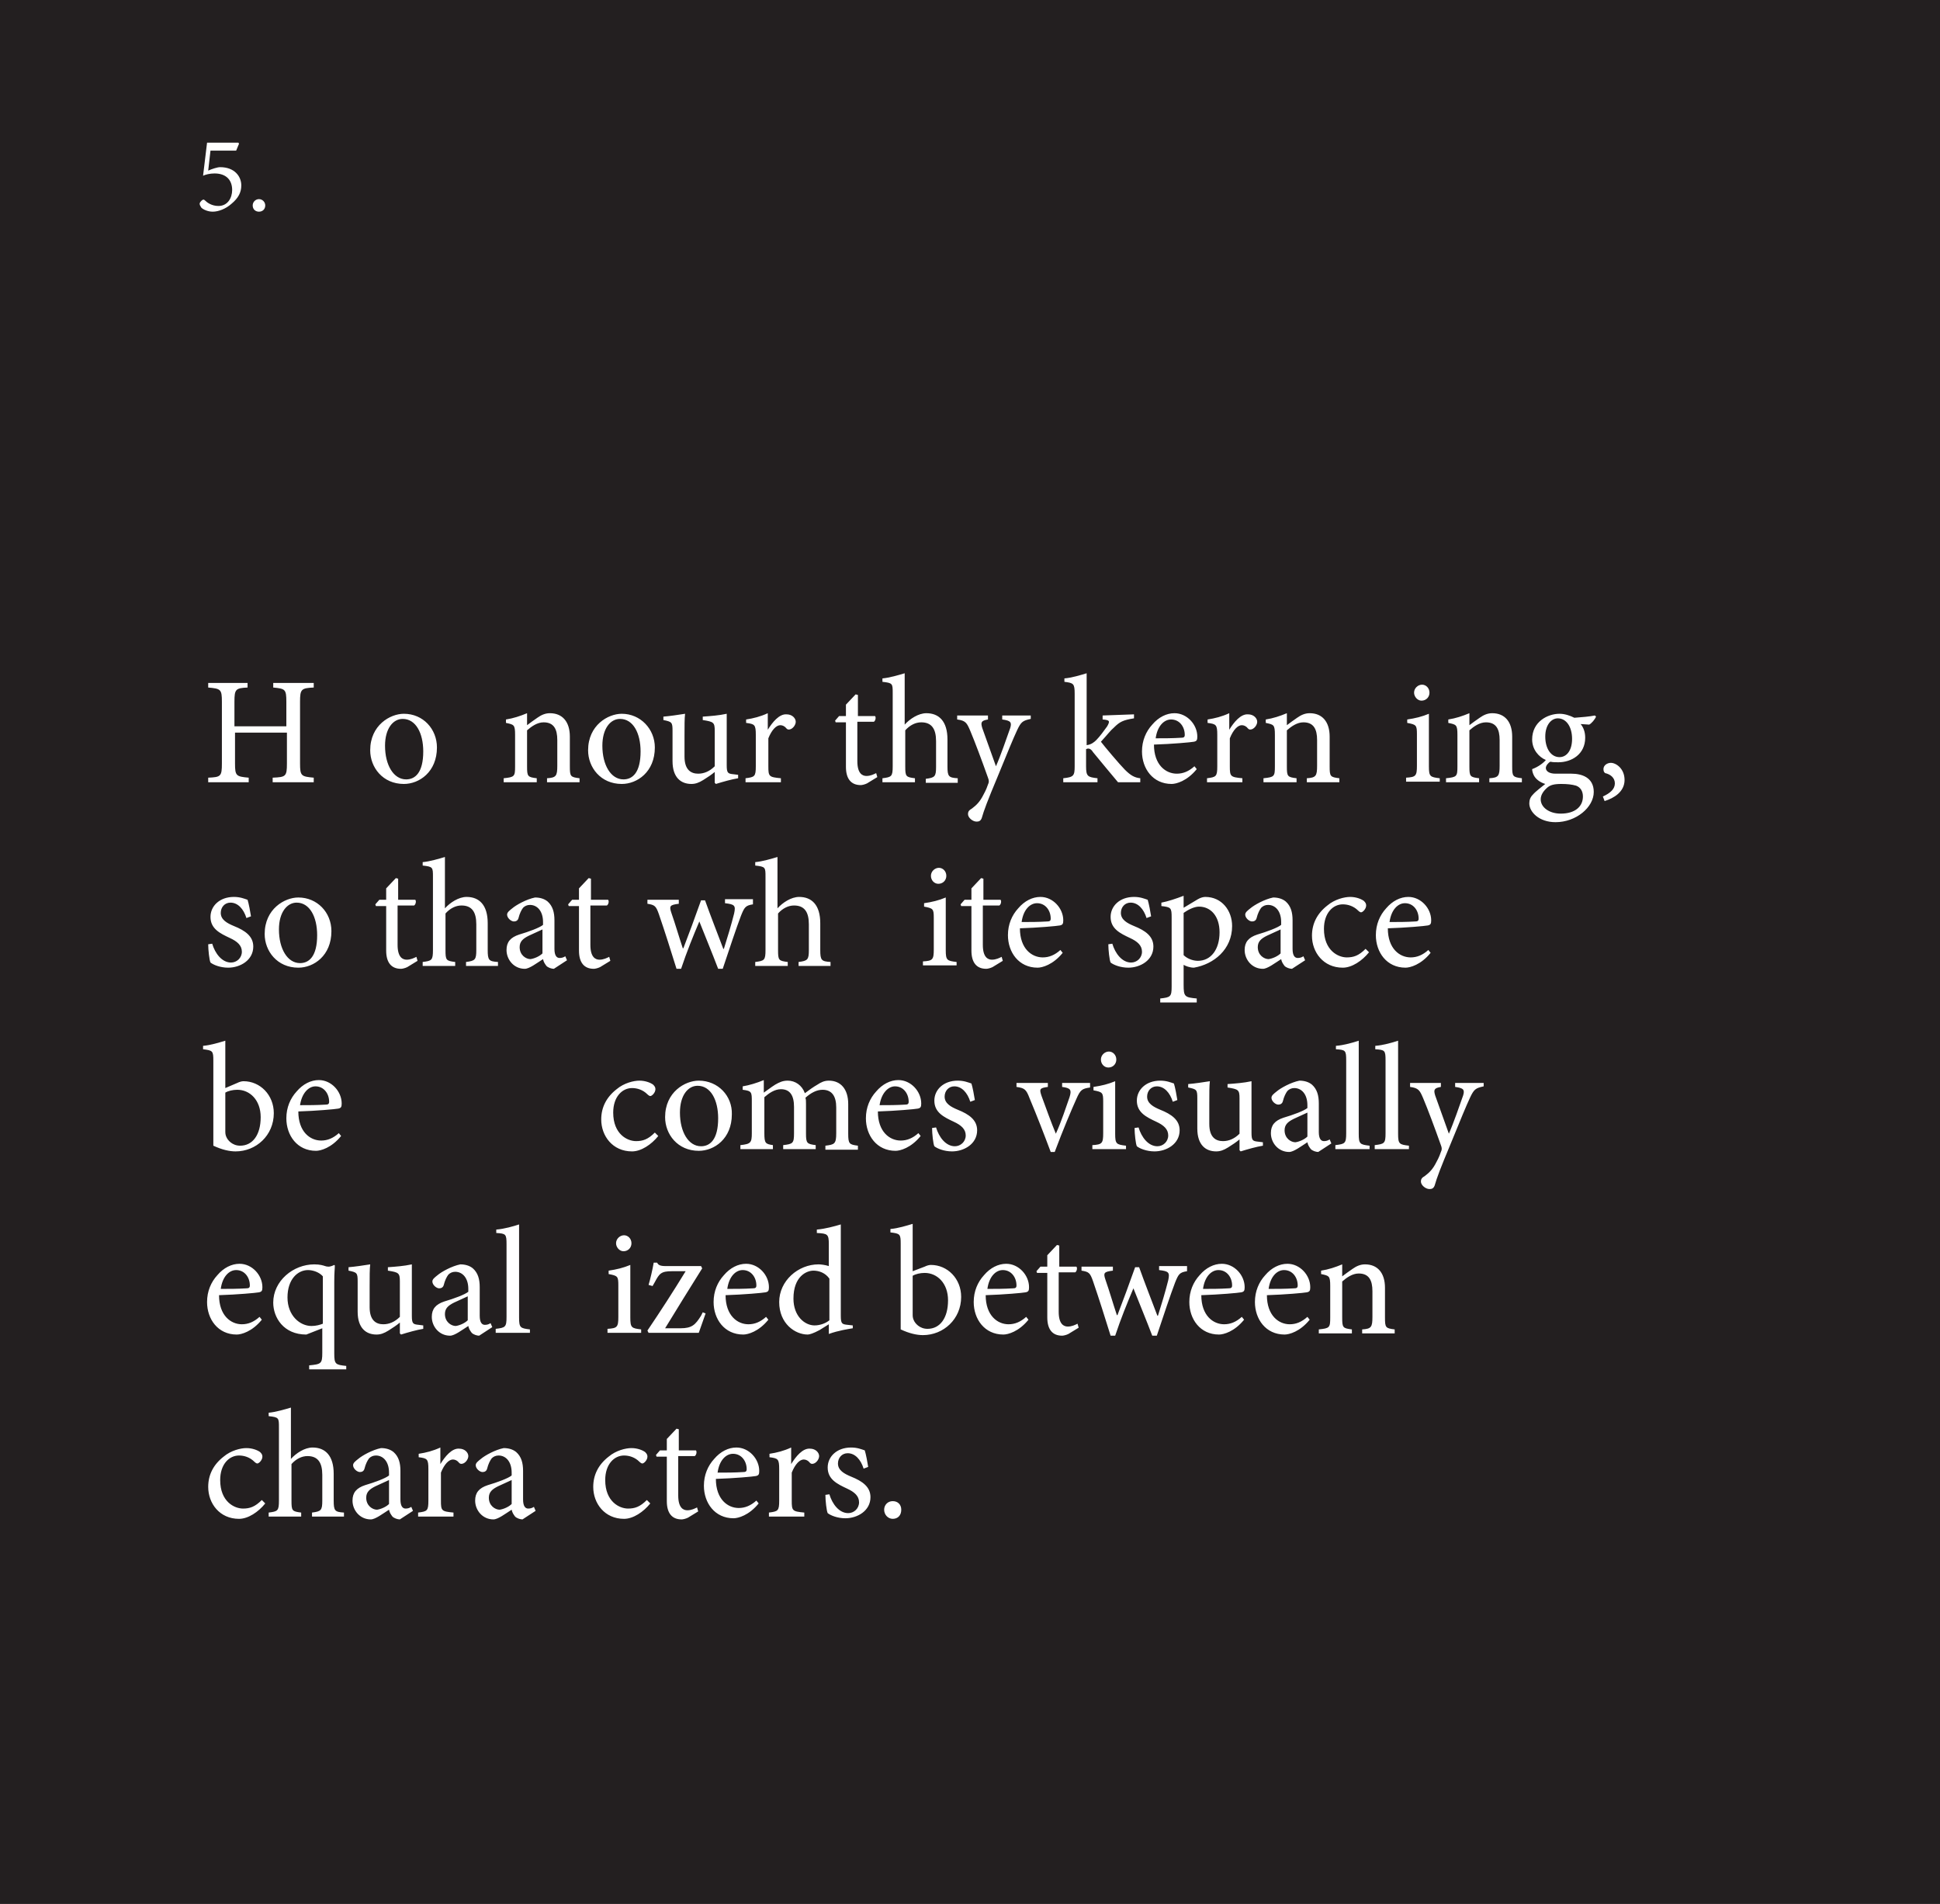 <?xml version="1.0" encoding="utf-8"?>
<!-- Generator: Adobe Illustrator 21.0.2, SVG Export Plug-In . SVG Version: 6.00 Build 0)  -->
<!DOCTYPE svg PUBLIC "-//W3C//DTD SVG 1.1//EN" "http://www.w3.org/Graphics/SVG/1.1/DTD/svg11.dtd">
<svg version="1.1" id="Layer_1" xmlns="http://www.w3.org/2000/svg" xmlns:xlink="http://www.w3.org/1999/xlink" x="0px" y="0px"
	 viewBox="0 0 340.1 333.7" style="enable-background:new 0 0 340.1 333.7;" xml:space="preserve">
<style type="text/css">
	.st0{fill:#231F20;}
	.st1{clip-path:url(#SVGID_2_);fill:#FFFFFF;}
</style>
<rect x="0" y="0" class="st0" width="340.1" height="333.7"/>
<g>
	<defs>
		<rect id="SVGID_1_" x="0" y="0" width="340.1" height="333.7"/>
	</defs>
	<clipPath id="SVGID_2_">
		<use xlink:href="#SVGID_1_"  style="overflow:visible;"/>
	</clipPath>
	<path class="st1" d="M45.4,37.1c0.6,0,1.1-0.4,1.1-1.1c0-0.6-0.5-1.1-1.1-1.1c-0.6,0-1.1,0.5-1.1,1.1
		C44.3,36.7,44.8,37.1,45.4,37.1 M36.9,26.4h4.5l0.5-1.2L41.8,25h-5.5l-0.7,5.8c0.4-0.2,1.2-0.4,2-0.4c2.1,0,3.1,1.2,3.1,2.9
		c0,1.4-0.8,2.8-2.4,2.8c-1.2,0-2-0.6-2.4-1c-0.2-0.2-0.3-0.1-0.5,0c-0.2,0.2-0.4,0.4-0.4,0.6c0,0.2,0.1,0.4,0.3,0.7
		c0.3,0.3,1.1,0.7,2,0.7c1,0,2.3-0.5,3.3-1.4c1.2-1,1.7-2,1.7-3.2c0-1.6-1.2-3.2-3.7-3.2c-0.5,0-1.4,0.3-2.1,0.6L36.9,26.4z"/>
	<path class="st1" d="M156.5,266.2c0.9,0,1.5-0.6,1.5-1.6c0-0.9-0.6-1.5-1.5-1.5c-0.9,0-1.5,0.7-1.5,1.5
		C155,265.5,155.7,266.2,156.5,266.2 M152.2,257.1c-0.1-0.7-0.4-2.3-0.6-2.9c-0.6-0.2-1.3-0.5-2.4-0.5c-2.5,0-4.1,1.6-4.1,3.5
		c0,2.1,1.7,2.9,3.4,3.7c1.3,0.6,2.1,1.3,2.1,2.4c0,1.1-0.9,1.9-1.9,1.9c-1.6,0-2.8-1.6-3.3-3.3l-0.7,0.1c0,1,0.2,2.8,0.4,3.2
		c0.5,0.4,1.7,0.9,3.1,0.9c2.1,0,4.4-1.3,4.4-3.7c0-1.8-1.4-2.8-3.4-3.6c-1.2-0.5-2.3-1.1-2.3-2.3c0-1,0.7-1.8,1.7-1.8
		c1.3,0,2.3,1.1,2.8,2.7L152.2,257.1z M138.7,256.6v-2.9c-1.3,0.6-2.5,0.9-3.8,1.1v0.6c1.5,0.2,1.7,0.3,1.7,2.1v5.5
		c0,1.8-0.2,1.9-1.8,2.1v0.7h6.2v-0.7c-2.1-0.2-2.2-0.3-2.2-2.1v-4.9c0.6-1.5,1.4-2.3,2.1-2.3c0.4,0,0.8,0.2,1.1,0.6
		c0.2,0.2,0.4,0.2,0.7,0.1c0.5-0.2,0.9-0.8,0.9-1.3c0-0.6-0.6-1.3-1.6-1.3C140.7,253.8,139.5,255.3,138.7,256.6L138.7,256.6z
		 M128.5,254.8c1.5,0,2.4,1.3,2.4,2.7c0,0.4-0.2,0.5-0.6,0.5c-1.6,0.1-3,0.1-4.5,0.1C126.1,255.9,127.3,254.8,128.5,254.8
		 M132.6,263c-1,0.9-2,1.3-3.1,1.3c-1.9,0-4-1.5-4-5.1c3.2-0.1,6.5-0.4,7-0.5c0.5-0.1,0.6-0.3,0.6-0.9c0-2.1-1.8-4.1-4-4.1
		c-1.4,0-2.8,0.7-3.9,2c-1.1,1.2-1.8,2.8-1.8,4.7c0,3,1.9,5.7,5.2,5.7c0.8,0,2.7-0.5,4.4-2.6L132.6,263z M122.4,264.9l-0.2-0.7
		c-0.4,0.2-1,0.5-1.7,0.5s-1.6-0.4-1.6-2.6v-6.9h2.9c0.3-0.2,0.4-0.8,0.2-1h-3v-3.7l-0.4-0.1l-1.7,1.8v2h-1.2l-0.7,0.8l0.1,0.3h1.8
		v7.8c0,2.1,0.9,3.2,2.6,3.2c0.2,0,0.7-0.1,1.1-0.3L122.4,264.9z M113.4,262.9c-1.2,1.2-2.1,1.5-3.3,1.5c-1.5,0-4-1.2-4-5
		c0-2.8,1.6-4.3,3.3-4.3c0.9,0,1.9,0.3,2.7,1.1c0.2,0.2,0.4,0.3,0.5,0.3c0.3,0,0.9-0.6,0.9-1.2c0-0.3-0.1-0.5-0.4-0.8
		c-0.4-0.3-1.3-0.7-2.4-0.7c-1,0-2.7,0.4-4,1.5c-1.8,1.4-2.7,3.2-2.7,5.3c0,2.9,2,5.6,5.4,5.6c1.6,0,3.4-1.2,4.6-2.7L113.4,262.9z
		 M89.7,263.6c-0.5,0.5-1.4,0.9-2.1,1c-0.8,0-1.9-0.7-1.9-2.1c0-1,0.6-1.5,1.6-2c0.6-0.3,1.8-0.8,2.4-1.1V263.6z M93.9,264.8
		l-0.3-0.7c-0.3,0.2-0.6,0.3-1,0.3c-0.5,0-0.9-0.4-0.9-1.6v-5c0-1.4-0.3-2.5-1.2-3.3c-0.6-0.5-1.4-0.7-2.2-0.7
		c-1.5,0.3-3.3,1.3-4,1.9c-0.5,0.4-0.9,0.7-0.9,1.1c0,0.6,0.7,1.2,1.2,1.2c0.4,0,0.7-0.2,0.8-0.6c0.2-0.8,0.5-1.4,0.8-1.8
		c0.3-0.3,0.7-0.5,1.2-0.5c1.3,0,2.3,1.1,2.3,3v0.5c-0.6,0.5-2.5,1.2-4.2,1.7c-1.5,0.5-2.2,1.3-2.2,2.7c0,1.7,1.3,3.3,3.2,3.3
		c0.8,0,2.1-1,3.2-1.7c0.1,0.5,0.3,0.8,0.6,1.2c0.3,0.3,0.9,0.5,1.3,0.5L93.9,264.8z M77.2,256.6v-2.9c-1.3,0.6-2.5,0.9-3.8,1.1v0.6
		c1.5,0.2,1.7,0.3,1.7,2.1v5.5c0,1.8-0.2,1.9-1.8,2.1v0.7h6.2v-0.7c-2.1-0.2-2.2-0.3-2.2-2.1v-4.9c0.6-1.5,1.4-2.3,2.1-2.3
		c0.4,0,0.8,0.2,1.1,0.6c0.2,0.2,0.4,0.2,0.7,0.1c0.5-0.2,0.9-0.8,0.9-1.3c0-0.6-0.6-1.3-1.6-1.3C79.2,253.8,78,255.3,77.2,256.6
		L77.2,256.6z M68.2,263.6c-0.5,0.5-1.4,0.9-2.1,1c-0.8,0-1.9-0.7-1.9-2.1c0-1,0.6-1.5,1.6-2c0.6-0.3,1.8-0.8,2.4-1.1V263.6z
		 M72.4,264.8l-0.3-0.7c-0.3,0.2-0.6,0.3-1,0.3c-0.5,0-0.9-0.4-0.9-1.6v-5c0-1.4-0.3-2.5-1.2-3.3c-0.6-0.5-1.4-0.7-2.2-0.7
		c-1.5,0.3-3.3,1.3-4,1.9c-0.5,0.4-0.9,0.7-0.9,1.1c0,0.6,0.7,1.2,1.2,1.2c0.4,0,0.7-0.2,0.8-0.6c0.2-0.8,0.5-1.4,0.8-1.8
		c0.3-0.3,0.7-0.5,1.2-0.5c1.3,0,2.3,1.1,2.3,3v0.5c-0.6,0.5-2.5,1.2-4.2,1.7c-1.5,0.5-2.2,1.3-2.2,2.7c0,1.7,1.3,3.3,3.2,3.3
		c0.8,0,2.1-1,3.2-1.7c0.1,0.5,0.3,0.8,0.6,1.2c0.3,0.3,0.9,0.5,1.3,0.5L72.4,264.8z M60.3,265.8v-0.7c-1.6-0.1-1.8-0.3-1.8-2.1
		v-4.7c0-3.2-1.5-4.6-3.7-4.6c-1.4,0-2.9,1-3.8,2v-9c-1,0.3-2.7,0.8-3.9,0.9v0.6c1.8,0.2,1.8,0.3,1.8,2v12.8c0,1.8-0.2,1.9-1.8,2.1
		v0.7h5.7v-0.7c-1.6-0.2-1.7-0.3-1.7-2.1v-6.4c0.8-0.9,1.8-1.4,2.8-1.4c1.8,0,2.6,1.1,2.6,3.3v4.5c0,1.7-0.2,1.9-1.8,2.1v0.7H60.3z
		 M45.9,262.9c-1.2,1.2-2.1,1.5-3.3,1.5c-1.5,0-4-1.2-4-5c0-2.8,1.6-4.3,3.3-4.3c0.9,0,1.9,0.3,2.7,1.1c0.2,0.2,0.4,0.3,0.5,0.3
		c0.3,0,0.9-0.6,0.9-1.2c0-0.3-0.1-0.5-0.4-0.8c-0.4-0.3-1.3-0.7-2.4-0.7c-1,0-2.7,0.4-4,1.5c-1.8,1.4-2.7,3.2-2.7,5.3
		c0,2.9,2,5.6,5.4,5.6c1.6,0,3.4-1.2,4.6-2.7L45.9,262.9z"/>
	<path class="st1" d="M244.5,233.7V233c-1.6-0.2-1.7-0.3-1.7-2.1v-5.2c0-2.6-1.3-4.1-3.5-4.1c-0.8,0-1.5,0.3-2.2,0.8
		c-0.7,0.5-1.3,0.9-1.8,1.3v-2.1c-1.2,0.5-2.4,0.9-3.7,1.1v0.6c1.4,0.3,1.6,0.3,1.6,2.1v5.5c0,1.8-0.1,1.9-2,2.1v0.7h5.8V233
		c-1.6-0.2-1.7-0.3-1.7-2.1v-6.3c0.8-0.7,1.8-1.4,2.9-1.4c1.8,0,2.4,1.2,2.4,3.1v4.5c0,1.8-0.2,2.1-1.8,2.2v0.7H244.5z M225.1,222.6
		c1.5,0,2.4,1.3,2.4,2.7c0,0.4-0.2,0.5-0.6,0.5c-1.6,0.1-3,0.1-4.5,0.1C222.7,223.7,223.9,222.6,225.1,222.6 M229.2,230.8
		c-1,0.9-2,1.3-3.1,1.3c-1.9,0-4-1.5-4-5.1c3.2-0.1,6.5-0.4,7-0.5c0.5-0.1,0.6-0.3,0.6-0.9c0-2.1-1.8-4.1-4-4.1
		c-1.4,0-2.8,0.7-3.9,2c-1.1,1.2-1.8,2.8-1.8,4.7c0,3,1.9,5.7,5.2,5.7c0.8,0,2.7-0.5,4.4-2.6L229.2,230.8z M213.6,222.6
		c1.5,0,2.4,1.3,2.4,2.7c0,0.4-0.2,0.5-0.6,0.5c-1.6,0.1-3,0.1-4.5,0.1C211.2,223.7,212.4,222.6,213.6,222.6 M217.7,230.8
		c-1,0.9-2,1.3-3.1,1.3c-1.9,0-4-1.5-4-5.1c3.2-0.1,6.5-0.4,7-0.5c0.5-0.1,0.6-0.3,0.6-0.9c0-2.1-1.8-4.1-4-4.1
		c-1.4,0-2.8,0.7-3.9,2c-1.1,1.2-1.8,2.8-1.8,4.7c0,3,1.9,5.7,5.2,5.7c0.8,0,2.7-0.5,4.4-2.6L217.7,230.8z M208.1,221.9h-4.9v0.7
		c1.7,0.2,1.9,0.4,1.6,1.8c-0.5,2-1.2,4.3-1.8,6.2h-0.1c-1.1-2.9-2.2-5.7-3.2-8.5H199c-1.1,3.1-2.1,5.8-3.1,8.4h-0.1
		c-0.7-2.1-1.3-4.2-2-6.2c-0.4-1.2-0.3-1.4,1.3-1.6v-0.7h-5.5v0.7c1.3,0.2,1.5,0.4,2,1.8c1.1,3.2,2.1,6.4,3.1,9.6h0.8
		c1-3,2.1-5.7,3.2-8.3c1.1,2.8,2.2,5.4,3.3,8.3h0.8c1.2-3.6,2.4-7.2,3.2-9.3c0.6-1.5,0.8-1.8,2.1-2V221.9z M189.1,232.7l-0.2-0.7
		c-0.4,0.2-1,0.5-1.7,0.5s-1.6-0.4-1.6-2.6V223h2.9c0.3-0.2,0.4-0.8,0.2-1h-3v-3.7l-0.4-0.1l-1.7,1.8v2h-1.2l-0.7,0.8l0.1,0.3h1.8
		v7.8c0,2.1,0.9,3.2,2.6,3.2c0.2,0,0.7-0.1,1.1-0.3L189.1,232.7z M175.8,222.6c1.5,0,2.4,1.3,2.4,2.7c0,0.4-0.2,0.5-0.6,0.5
		c-1.6,0.1-3,0.1-4.5,0.1C173.4,223.7,174.6,222.6,175.8,222.6 M179.9,230.8c-1,0.9-2,1.3-3.1,1.3c-1.9,0-4-1.5-4-5.1
		c3.2-0.1,6.5-0.4,7-0.5c0.5-0.1,0.6-0.3,0.6-0.9c0-2.1-1.8-4.1-4-4.1c-1.4,0-2.8,0.7-3.9,2c-1.1,1.2-1.8,2.8-1.8,4.7
		c0,3,1.9,5.7,5.2,5.7c0.8,0,2.7-0.5,4.4-2.6L179.9,230.8z M160,223.6c0.5-0.3,1.3-0.5,2.1-0.5c2.2,0,4.1,1.8,4.1,4.8
		c0,3.1-1.4,5-3.6,5c-1.4,0-2.2-1-2.4-1.5c-0.1-0.2-0.2-0.5-0.2-0.9V223.6z M160,222.8v-8.3c-1,0.3-2.6,0.8-3.9,0.9v0.6
		c1.7,0.2,1.8,0.3,1.8,2V233c1.5,0.7,2.8,1,3.9,1c3.6,0,6.7-2.8,6.7-6.7c0-3.2-2.4-5.6-5.3-5.6c-0.3,0-0.7,0.1-1.1,0.3L160,222.8z
		 M145.4,231.4c-0.6,0.5-1.6,0.9-2.6,0.9c-1.7,0-3.7-1.6-3.7-4.7c0-3.9,2.3-4.9,3.5-4.9c1,0,2.1,0.4,2.8,1.4V231.4z M149.5,232.3
		l-0.9-0.1c-1-0.1-1.2-0.2-1.2-1.6v-16c-1,0.3-2.8,0.8-4.2,0.9v0.6c1.9,0.1,2.1,0.2,2.1,2v3.8c-0.6-0.2-1.4-0.3-1.8-0.3
		c-3.6,0-6.9,2.9-6.9,6.6c0,3.8,2.8,5.7,5,5.7c0.3,0,1-0.2,2.1-0.8l1.6-1v1.7c1.6-0.6,3.6-0.9,4.2-1V232.3z M130.2,222.6
		c1.5,0,2.4,1.3,2.4,2.7c0,0.4-0.2,0.5-0.6,0.5c-1.6,0.1-3,0.1-4.5,0.1C127.8,223.7,129,222.6,130.2,222.6 M134.3,230.8
		c-1,0.9-2,1.3-3.1,1.3c-1.9,0-4-1.5-4-5.1c3.2-0.1,6.5-0.4,7-0.5c0.5-0.1,0.6-0.3,0.6-0.9c0-2.1-1.8-4.1-4-4.1
		c-1.4,0-2.8,0.7-3.9,2c-1.1,1.2-1.8,2.8-1.8,4.7c0,3,1.9,5.7,5.2,5.7c0.8,0,2.7-0.5,4.4-2.6L134.3,230.8z M123.2,230l-0.3,0.6
		c-1,1.6-1.6,2.2-3.6,2.2h-2.7c2.2-3.6,4.3-7,6.5-10.5l-0.2-0.4h-6.2c-1,0-1.3-0.2-1.5-0.6h-0.6c-0.2,1.2-0.6,2.9-0.9,3.9l0.7,0.2
		l0.4-0.7c0.8-1.5,1.1-1.9,3-1.9h2.4c-2.2,3.6-4.4,7-6.7,10.4l0.2,0.4h8.8c0.4-1.1,0.8-2.3,1.2-3.4L123.2,230z M112.4,233.7V233
		c-1.7-0.2-1.9-0.3-1.9-2.1v-9.2c-1.2,0.5-2.4,0.8-3.8,1v0.6c1.6,0.3,1.7,0.4,1.7,2v5.5c0,1.8-0.2,2-1.9,2.1v0.7H112.4z
		 M109.3,219.3c0.8,0,1.4-0.6,1.4-1.4c0-0.8-0.6-1.4-1.3-1.4c-0.7,0-1.4,0.6-1.4,1.4C108,218.6,108.6,219.3,109.3,219.3 M92.9,233.7
		V233c-1.7-0.2-1.9-0.3-1.9-2.1v-16.3c-0.9,0.3-2.6,0.8-4,0.9v0.6c1.7,0.1,1.8,0.2,1.8,2v12.7c0,1.8-0.2,1.9-1.9,2.1v0.7H92.9z
		 M82,231.4c-0.5,0.5-1.4,0.9-2.1,1c-0.8,0-1.9-0.7-1.9-2.1c0-1,0.6-1.5,1.6-2c0.6-0.3,1.8-0.8,2.4-1.1V231.4z M86.3,232.6l-0.3-0.7
		c-0.3,0.2-0.6,0.3-1,0.3c-0.5,0-0.9-0.4-0.9-1.6v-5c0-1.4-0.3-2.5-1.2-3.3c-0.6-0.5-1.4-0.7-2.2-0.7c-1.5,0.3-3.3,1.3-4,1.9
		c-0.5,0.4-0.9,0.7-0.9,1.1c0,0.6,0.7,1.2,1.2,1.2c0.4,0,0.7-0.2,0.8-0.6c0.2-0.8,0.5-1.4,0.8-1.8c0.3-0.3,0.7-0.5,1.2-0.5
		c1.3,0,2.3,1.1,2.3,3v0.5c-0.6,0.5-2.5,1.2-4.2,1.7c-1.5,0.5-2.2,1.3-2.2,2.7c0,1.7,1.3,3.3,3.2,3.3c0.8,0,2.1-1,3.2-1.7
		c0.1,0.5,0.3,0.8,0.6,1.2c0.3,0.3,0.9,0.5,1.3,0.5L86.3,232.6z M74.2,232.3l-0.8-0.1c-1-0.1-1.2-0.2-1.2-1.6v-9
		c-1.4,0.3-2.8,0.4-4.2,0.5v0.6c1.9,0.3,2.1,0.4,2.1,1.9v6.2c-0.9,0.9-1.9,1.3-2.9,1.3c-1.2,0-2.4-0.6-2.4-3v-3.6
		c0-1.8,0-3.1,0.1-3.9c-1.3,0.2-2.6,0.4-3.8,0.5v0.6c1.5,0.3,1.6,0.4,1.6,1.9v5.3c0,2.9,1.5,4,3.3,4c0.7,0,1.3-0.2,2.1-0.7
		c0.8-0.5,1.4-0.9,2-1.4v1.9l0.2,0.2c1.3-0.4,2.7-0.8,3.9-1V232.3z M56.6,232c-0.5,0.2-1.2,0.4-2,0.4c-2,0-4.2-1.8-4.2-5
		c0-3.2,1.8-4.8,3.6-4.8c0.9,0,2,0.4,2.6,1.1V232z M60.7,240.1v-0.7c-1.9-0.2-2.1-0.3-2.1-2.2v-12.5c0-1.8,0.1-2.3,0.1-2.9l-0.1-0.1
		c-0.4,0.2-0.8,0.3-0.9,0.3c-0.2,0-0.4,0-0.7-0.1c-0.3-0.1-0.9-0.3-1.9-0.3c-3.7,0-7.2,2.9-7.2,6.7c0,2.6,1.8,5.6,5.8,5.6l2.8-1.1
		v4.3c0,1.9-0.2,2-2.3,2.2v0.7H60.7z M41.4,222.6c1.5,0,2.4,1.3,2.4,2.7c0,0.4-0.2,0.5-0.6,0.5c-1.6,0.1-3,0.1-4.5,0.1
		C39,223.7,40.2,222.6,41.4,222.6 M45.5,230.8c-1,0.9-2,1.3-3.1,1.3c-1.9,0-4-1.5-4-5.1c3.2-0.1,6.5-0.4,7-0.5
		c0.5-0.1,0.6-0.3,0.6-0.9c0-2.1-1.8-4.1-4-4.1c-1.4,0-2.8,0.7-3.9,2c-1.1,1.2-1.8,2.8-1.8,4.7c0,3,1.9,5.7,5.2,5.7
		c0.8,0,2.7-0.5,4.4-2.6L45.5,230.8z"/>
	<path class="st1" d="M260,189.8h-4.9v0.7c1.5,0.2,1.7,0.5,1.4,1.5c-0.6,1.7-1.7,4.9-2.5,6.7l-2.4-6.7c-0.3-1-0.2-1.3,1-1.5v-0.7
		h-5.4v0.7c1.5,0.2,1.7,0.6,2.3,2c0.8,1.9,2,5.1,3.1,8.2c0.2,0.5,0.2,0.8,0,1.2c-0.1,0.3-0.3,0.9-0.8,1.8c-0.6,1.2-1.2,1.8-2,2.4
		c-0.5,0.3-0.7,0.5-0.7,1c0,0.6,0.8,1.3,1.5,1.3c0.4,0,0.7-0.1,0.9-0.6c0.4-1.4,1-3,2.8-7.3c1.8-4.4,2.7-6.6,3.4-8.1
		c0.7-1.5,1-1.7,2.4-2V189.8z M247,201.5v-0.7c-1.7-0.2-1.9-0.3-1.9-2.1v-16.3c-0.9,0.3-2.6,0.8-4,0.9v0.6c1.7,0.1,1.8,0.2,1.8,2
		v12.7c0,1.8-0.2,1.9-1.9,2.1v0.7H247z M240.1,201.5v-0.7c-1.7-0.2-1.9-0.3-1.9-2.1v-16.3c-0.9,0.3-2.6,0.8-4,0.9v0.6
		c1.7,0.1,1.8,0.2,1.8,2v12.7c0,1.8-0.2,1.9-1.9,2.1v0.7H240.1z M229.2,199.2c-0.5,0.5-1.4,0.9-2.1,1c-0.8,0-1.9-0.7-1.9-2.1
		c0-1,0.6-1.5,1.6-2c0.6-0.3,1.8-0.8,2.4-1.1V199.2z M233.4,200.4l-0.3-0.7c-0.3,0.2-0.6,0.3-1,0.3c-0.5,0-0.9-0.4-0.9-1.6v-5
		c0-1.4-0.3-2.5-1.2-3.3c-0.6-0.5-1.4-0.7-2.2-0.7c-1.5,0.3-3.3,1.3-4,1.9c-0.5,0.4-0.9,0.7-0.9,1.1c0,0.6,0.7,1.2,1.2,1.2
		c0.4,0,0.7-0.2,0.8-0.6c0.2-0.8,0.5-1.4,0.8-1.8c0.3-0.3,0.7-0.5,1.2-0.5c1.3,0,2.3,1.1,2.3,3v0.5c-0.6,0.5-2.5,1.2-4.2,1.7
		c-1.5,0.5-2.2,1.3-2.2,2.7c0,1.7,1.3,3.3,3.2,3.3c0.8,0,2.1-1,3.2-1.7c0.1,0.5,0.3,0.8,0.6,1.2c0.3,0.3,0.9,0.5,1.3,0.5
		L233.4,200.4z M221.4,200.2l-0.8-0.1c-1-0.1-1.2-0.2-1.2-1.6v-9c-1.4,0.3-2.8,0.4-4.2,0.5v0.6c1.9,0.3,2.1,0.4,2.1,1.9v6.2
		c-0.9,0.9-1.9,1.3-2.9,1.3c-1.2,0-2.4-0.6-2.4-3v-3.6c0-1.8,0-3.1,0.1-3.9c-1.3,0.2-2.6,0.4-3.8,0.5v0.6c1.5,0.3,1.6,0.4,1.6,1.9
		v5.3c0,2.9,1.5,4,3.3,4c0.7,0,1.3-0.2,2.1-0.7c0.8-0.5,1.4-0.9,2-1.4v1.9l0.2,0.2c1.3-0.4,2.7-0.8,3.9-1V200.2z M206.4,192.8
		c-0.1-0.7-0.4-2.3-0.6-2.9c-0.6-0.2-1.3-0.5-2.4-0.5c-2.5,0-4.1,1.6-4.1,3.5c0,2.1,1.7,2.9,3.4,3.7c1.3,0.6,2.1,1.3,2.1,2.4
		c0,1.1-0.9,1.9-1.9,1.9c-1.6,0-2.8-1.6-3.3-3.3l-0.7,0.1c0,1,0.2,2.8,0.4,3.2c0.5,0.4,1.7,0.9,3.1,0.9c2.1,0,4.4-1.3,4.4-3.7
		c0-1.8-1.4-2.8-3.4-3.6c-1.2-0.5-2.3-1.1-2.3-2.3c0-1,0.7-1.8,1.7-1.8c1.3,0,2.3,1.1,2.8,2.7L206.4,192.8z M197.4,201.5v-0.7
		c-1.7-0.2-1.9-0.3-1.9-2.1v-9.2c-1.2,0.5-2.4,0.8-3.8,1v0.6c1.6,0.3,1.7,0.4,1.7,2v5.5c0,1.8-0.2,2-1.9,2.1v0.7H197.4z
		 M194.3,187.1c0.8,0,1.4-0.6,1.4-1.4c0-0.8-0.6-1.4-1.3-1.4c-0.7,0-1.4,0.6-1.4,1.4C193,186.5,193.6,187.1,194.3,187.1 M191,189.8
		h-4.8v0.7c1.5,0.2,1.7,0.5,1.3,1.8c-0.6,1.7-1.4,4.2-2.4,6.4c-0.8-1.9-1.8-4.7-2.5-6.6c-0.4-1.2-0.4-1.4,1.1-1.6v-0.7h-5.5v0.7
		c1.4,0.2,1.7,0.4,2.3,2c1.3,3.1,2.5,6.2,3.7,9.4h0.7c1.5-4,2.9-7.3,3.8-9.3c0.7-1.6,1-1.8,2.4-2V189.8z M170.9,192.8
		c-0.1-0.7-0.4-2.3-0.6-2.9c-0.6-0.2-1.3-0.5-2.4-0.5c-2.5,0-4.1,1.6-4.1,3.5c0,2.1,1.7,2.9,3.4,3.7c1.3,0.6,2.1,1.3,2.1,2.4
		c0,1.1-0.9,1.9-1.9,1.9c-1.6,0-2.8-1.6-3.3-3.3l-0.7,0.1c0,1,0.2,2.8,0.4,3.2c0.5,0.4,1.7,0.9,3.1,0.9c2.1,0,4.4-1.3,4.4-3.7
		c0-1.8-1.4-2.8-3.4-3.6c-1.2-0.5-2.3-1.1-2.3-2.3c0-1,0.7-1.8,1.7-1.8c1.3,0,2.3,1.1,2.8,2.7L170.9,192.8z M156.9,190.4
		c1.5,0,2.4,1.3,2.4,2.7c0,0.4-0.2,0.5-0.6,0.5c-1.6,0.1-3,0.1-4.5,0.1C154.5,191.6,155.7,190.4,156.9,190.4 M161,198.6
		c-1,0.9-2,1.3-3.1,1.3c-1.9,0-4-1.5-4-5.1c3.2-0.1,6.5-0.4,7-0.5c0.5-0.1,0.6-0.3,0.6-0.9c0-2.1-1.8-4.1-4-4.1
		c-1.4,0-2.8,0.7-3.9,2c-1.1,1.2-1.8,2.8-1.8,4.7c0,3,1.9,5.7,5.2,5.7c0.8,0,2.7-0.5,4.4-2.6L161,198.6z M150.4,201.5v-0.7
		c-1.5-0.2-1.7-0.3-1.7-2.1v-5.2c0-2.6-1.3-4.1-3.4-4.1c-0.8,0-1.4,0.3-2,0.7c-0.7,0.4-1.4,0.9-2.2,1.5c-0.5-1.4-1.7-2.2-3-2.2
		c-0.9,0-1.5,0.3-2.2,0.7c-0.8,0.5-1.4,1-2,1.4v-2.2c-1.2,0.5-2.5,0.9-3.7,1.1v0.6c1.6,0.2,1.6,0.4,1.6,2.1v5.5c0,1.7-0.2,1.9-2,2.1
		v0.7h5.7v-0.7c-1.3-0.2-1.5-0.3-1.5-2.1v-6.3c0.8-0.7,1.8-1.4,2.9-1.4c1.6,0,2.3,1.1,2.3,3.1v4.6c0,1.8-0.2,1.9-1.9,2.1v0.7h5.7
		v-0.7c-1.5-0.2-1.7-0.3-1.7-2v-5.2c0-0.5,0-0.8-0.1-1.1c1-0.9,2-1.4,3-1.4c1.7,0,2.4,1.2,2.4,3.1v4.5c0,1.9-0.3,2-1.9,2.2v0.7
		H150.4z M122.3,190.3c2.3,0,3.6,2.5,3.6,5.7c0,3.7-1.4,4.9-3,4.9c-2.2,0-3.7-2.5-3.7-5.9C119.2,192,120.6,190.3,122.3,190.3
		 M122.5,189.4c-2.4,0-5.9,2-5.9,6.4c0,3,2.2,5.9,5.9,5.9c2.7,0,5.8-2.1,5.8-6.4C128.4,192.1,125.9,189.4,122.5,189.4 M114.8,198.5
		c-1.2,1.2-2.1,1.5-3.3,1.5c-1.5,0-4-1.2-4-5c0-2.8,1.6-4.3,3.3-4.3c0.9,0,1.9,0.3,2.7,1.1c0.2,0.2,0.4,0.3,0.5,0.3
		c0.3,0,0.9-0.6,0.9-1.2c0-0.3-0.1-0.5-0.4-0.8c-0.4-0.3-1.3-0.7-2.4-0.7c-1,0-2.7,0.4-4,1.5c-1.8,1.4-2.7,3.2-2.7,5.3
		c0,2.9,2,5.6,5.4,5.6c1.6,0,3.4-1.2,4.6-2.7L114.8,198.5z M55.3,190.4c1.5,0,2.4,1.3,2.4,2.7c0,0.4-0.2,0.5-0.6,0.5
		c-1.6,0.1-3,0.1-4.5,0.1C52.9,191.6,54.1,190.4,55.3,190.4 M59.4,198.6c-1,0.9-2,1.3-3.1,1.3c-1.9,0-4-1.5-4-5.1
		c3.2-0.1,6.5-0.4,7-0.5c0.5-0.1,0.6-0.3,0.6-0.9c0-2.1-1.8-4.1-4-4.1c-1.4,0-2.8,0.7-3.9,2c-1.1,1.2-1.8,2.8-1.8,4.7
		c0,3,1.9,5.7,5.2,5.7c0.8,0,2.7-0.5,4.4-2.6L59.4,198.6z M39.5,191.5c0.5-0.3,1.3-0.5,2.1-0.5c2.2,0,4.1,1.8,4.1,4.8
		c0,3.1-1.4,5-3.6,5c-1.4,0-2.2-1-2.4-1.5c-0.1-0.2-0.2-0.5-0.2-0.9V191.5z M39.5,190.7v-8.3c-1,0.3-2.6,0.8-3.9,0.9v0.6
		c1.7,0.2,1.8,0.3,1.8,2v14.9c1.5,0.7,2.8,1,3.9,1c3.6,0,6.7-2.8,6.7-6.7c0-3.2-2.4-5.6-5.3-5.6c-0.3,0-0.7,0.1-1.1,0.3L39.5,190.7z
		"/>
	<path class="st1" d="M246.3,158.3c1.5,0,2.4,1.3,2.4,2.7c0,0.4-0.2,0.5-0.6,0.5c-1.6,0.1-3,0.1-4.5,0.1
		C243.9,159.4,245.1,158.3,246.3,158.3 M250.4,166.5c-1,0.9-2,1.3-3.1,1.3c-1.9,0-4-1.5-4-5.1c3.2-0.1,6.5-0.4,7-0.5
		c0.5-0.1,0.6-0.3,0.6-0.9c0-2.1-1.8-4.1-4-4.1c-1.4,0-2.8,0.7-3.9,2c-1.1,1.2-1.8,2.8-1.8,4.7c0,3,1.9,5.7,5.2,5.7
		c0.8,0,2.7-0.5,4.4-2.6L250.4,166.5z M239.4,166.3c-1.2,1.2-2.1,1.5-3.3,1.5c-1.5,0-4-1.2-4-5c0-2.8,1.6-4.3,3.3-4.3
		c0.9,0,1.9,0.3,2.7,1.1c0.2,0.2,0.4,0.3,0.5,0.3c0.3,0,0.9-0.6,0.9-1.2c0-0.3-0.1-0.5-0.4-0.8c-0.4-0.3-1.3-0.7-2.4-0.7
		c-1,0-2.7,0.4-4,1.5c-1.8,1.4-2.7,3.2-2.7,5.3c0,2.9,2,5.6,5.4,5.6c1.6,0,3.4-1.2,4.6-2.7L239.4,166.3z M224.5,167.1
		c-0.5,0.5-1.4,0.9-2.1,1c-0.8,0-1.9-0.7-1.9-2.1c0-1,0.6-1.5,1.6-2c0.6-0.3,1.8-0.8,2.4-1.1V167.1z M228.8,168.3l-0.3-0.7
		c-0.3,0.2-0.6,0.3-1,0.3c-0.5,0-0.9-0.4-0.9-1.6v-5c0-1.4-0.3-2.5-1.2-3.3c-0.6-0.5-1.4-0.7-2.2-0.7c-1.5,0.3-3.3,1.3-4,1.9
		c-0.5,0.4-0.9,0.7-0.9,1.1c0,0.6,0.7,1.2,1.2,1.2c0.4,0,0.7-0.2,0.8-0.6c0.2-0.8,0.5-1.4,0.8-1.8c0.3-0.3,0.7-0.5,1.2-0.5
		c1.3,0,2.3,1.1,2.3,3v0.5c-0.6,0.5-2.5,1.2-4.2,1.7c-1.5,0.5-2.2,1.3-2.2,2.7c0,1.7,1.3,3.3,3.2,3.3c0.8,0,2.1-1,3.2-1.7
		c0.1,0.5,0.3,0.8,0.6,1.2c0.3,0.3,0.9,0.5,1.3,0.5L228.8,168.3z M207.5,160c0.7-0.5,1.8-1.1,2.7-1.1c2,0,3.6,1.6,3.6,4.5
		c0,3-1.5,5-3.8,5c-0.9,0-1.9-0.4-2.5-1V160z M207.5,159.1V157c-1.3,0.5-2.8,1-3.9,1.2v0.6c1.7,0.2,1.8,0.3,1.8,2v12.1
		c0,1.8-0.2,1.9-2,2.1v0.7h6.4V175c-2.1-0.2-2.3-0.3-2.3-2.4v-3.5c0.3,0.2,1.1,0.5,1.8,0.5c3.5-0.6,6.7-3.2,6.7-7.3
		c0-2.7-1.8-5.1-4.7-5.1c-0.3,0-0.8,0.1-1.3,0.4L207.5,159.1z M201.8,160.6c-0.1-0.7-0.4-2.3-0.6-2.9c-0.6-0.2-1.3-0.5-2.4-0.5
		c-2.5,0-4.1,1.6-4.1,3.5c0,2.1,1.7,2.9,3.4,3.7c1.3,0.6,2.1,1.3,2.1,2.4c0,1.1-0.9,1.9-1.9,1.9c-1.6,0-2.8-1.6-3.3-3.3l-0.7,0.1
		c0,1,0.2,2.8,0.4,3.2c0.5,0.4,1.7,0.9,3.1,0.9c2.1,0,4.4-1.3,4.4-3.7c0-1.8-1.4-2.8-3.4-3.6c-1.2-0.5-2.3-1.1-2.3-2.3
		c0-1,0.7-1.8,1.7-1.8c1.3,0,2.3,1.1,2.8,2.7L201.8,160.6z M181.8,158.3c1.5,0,2.4,1.3,2.4,2.7c0,0.4-0.2,0.5-0.6,0.5
		c-1.6,0.1-3,0.1-4.5,0.1C179.4,159.4,180.6,158.3,181.8,158.3 M185.9,166.5c-1,0.9-2,1.3-3.1,1.3c-1.9,0-4-1.5-4-5.1
		c3.2-0.1,6.5-0.4,7-0.5c0.5-0.1,0.6-0.3,0.6-0.9c0-2.1-1.8-4.1-4-4.1c-1.4,0-2.8,0.7-3.9,2c-1.1,1.2-1.8,2.8-1.8,4.7
		c0,3,1.9,5.7,5.2,5.7c0.8,0,2.7-0.5,4.4-2.6L185.9,166.5z M175.8,168.4l-0.2-0.7c-0.4,0.2-1,0.5-1.7,0.5c-0.7,0-1.6-0.4-1.6-2.6
		v-6.9h2.9c0.3-0.2,0.4-0.8,0.2-1h-3v-3.7l-0.4-0.1l-1.7,1.8v2h-1.2l-0.7,0.8l0.1,0.3h1.8v7.8c0,2.1,0.9,3.2,2.6,3.2
		c0.2,0,0.7-0.1,1.1-0.3L175.8,168.4z M167.7,169.3v-0.7c-1.7-0.2-1.9-0.3-1.9-2.1v-9.2c-1.2,0.5-2.4,0.8-3.8,1v0.6
		c1.6,0.3,1.7,0.4,1.7,2v5.5c0,1.8-0.2,2-1.9,2.1v0.7H167.7z M164.5,154.9c0.8,0,1.4-0.6,1.4-1.4c0-0.8-0.6-1.4-1.3-1.4
		c-0.7,0-1.4,0.6-1.4,1.4C163.2,154.3,163.8,154.9,164.5,154.9 M145.6,169.3v-0.7c-1.6-0.1-1.8-0.3-1.8-2.1v-4.7
		c0-3.2-1.5-4.6-3.7-4.6c-1.4,0-2.9,1-3.8,2v-9c-1,0.3-2.7,0.8-3.9,0.9v0.6c1.8,0.2,1.8,0.3,1.8,2v12.8c0,1.8-0.2,1.9-1.8,2.1v0.7
		h5.7v-0.7c-1.6-0.2-1.7-0.3-1.7-2.1v-6.4c0.8-0.9,1.8-1.4,2.8-1.4c1.8,0,2.6,1.1,2.6,3.3v4.5c0,1.7-0.2,1.9-1.8,2.1v0.7H145.6z
		 M132,157.6h-4.9v0.7c1.7,0.2,1.9,0.4,1.6,1.8c-0.5,2-1.2,4.3-1.8,6.2h-0.1c-1.1-2.9-2.2-5.7-3.2-8.5h-0.7
		c-1.1,3.1-2.1,5.8-3.1,8.4h-0.1c-0.7-2.1-1.3-4.2-2-6.2c-0.4-1.2-0.3-1.4,1.3-1.6v-0.7h-5.5v0.7c1.3,0.2,1.5,0.4,2,1.8
		c1.1,3.2,2.1,6.4,3.1,9.6h0.8c1-3,2.1-5.7,3.2-8.3c1.1,2.8,2.2,5.4,3.3,8.3h0.8c1.2-3.6,2.4-7.2,3.2-9.3c0.6-1.5,0.8-1.8,2.1-2
		V157.6z M107,168.4l-0.2-0.7c-0.4,0.2-1,0.5-1.7,0.5c-0.7,0-1.6-0.4-1.6-2.6v-6.9h2.9c0.3-0.2,0.4-0.8,0.2-1h-3v-3.7l-0.4-0.1
		l-1.7,1.8v2h-1.2l-0.7,0.8l0.1,0.3h1.8v7.8c0,2.1,0.9,3.2,2.6,3.2c0.2,0,0.7-0.1,1.1-0.3L107,168.4z M95.1,167.1
		c-0.5,0.5-1.4,0.9-2.1,1c-0.8,0-1.9-0.7-1.9-2.1c0-1,0.6-1.5,1.6-2c0.6-0.3,1.8-0.8,2.4-1.1V167.1z M99.4,168.3l-0.3-0.7
		c-0.3,0.2-0.6,0.3-1,0.3c-0.5,0-0.9-0.4-0.9-1.6v-5c0-1.4-0.3-2.5-1.2-3.3c-0.6-0.5-1.4-0.7-2.2-0.7c-1.5,0.3-3.3,1.3-4,1.9
		c-0.5,0.4-0.9,0.7-0.9,1.1c0,0.6,0.7,1.2,1.2,1.2c0.4,0,0.7-0.2,0.8-0.6c0.2-0.8,0.5-1.4,0.8-1.8c0.3-0.3,0.7-0.5,1.2-0.5
		c1.3,0,2.3,1.1,2.3,3v0.5c-0.6,0.5-2.5,1.2-4.2,1.7c-1.5,0.5-2.2,1.3-2.2,2.7c0,1.7,1.3,3.3,3.2,3.3c0.8,0,2.1-1,3.2-1.7
		c0.1,0.5,0.3,0.8,0.6,1.2c0.3,0.3,0.9,0.5,1.3,0.5L99.4,168.3z M87.3,169.3v-0.7c-1.6-0.1-1.8-0.3-1.8-2.1v-4.7
		c0-3.2-1.5-4.6-3.7-4.6c-1.4,0-2.9,1-3.8,2v-9c-1,0.3-2.7,0.8-3.9,0.9v0.6c1.8,0.2,1.8,0.3,1.8,2v12.8c0,1.8-0.2,1.9-1.8,2.1v0.7
		h5.7v-0.7c-1.6-0.2-1.7-0.3-1.7-2.1v-6.4c0.8-0.9,1.8-1.4,2.8-1.4c1.8,0,2.6,1.1,2.6,3.3v4.5c0,1.7-0.2,1.9-1.8,2.1v0.7H87.3z
		 M73.2,168.4l-0.2-0.7c-0.4,0.2-1,0.5-1.7,0.5s-1.6-0.4-1.6-2.6v-6.9h2.9c0.3-0.2,0.4-0.8,0.2-1h-3v-3.7l-0.4-0.1l-1.7,1.8v2h-1.2
		l-0.7,0.8l0.1,0.3h1.8v7.8c0,2.1,0.9,3.2,2.6,3.2c0.2,0,0.7-0.1,1.1-0.3L73.2,168.4z M52,158.2c2.3,0,3.6,2.5,3.6,5.7
		c0,3.7-1.4,4.9-3,4.9c-2.2,0-3.7-2.5-3.7-5.9C48.9,159.8,50.4,158.2,52,158.2 M52.3,157.3c-2.4,0-5.9,2-5.9,6.4
		c0,3,2.2,5.9,5.9,5.9c2.7,0,5.8-2.1,5.8-6.4C58.1,159.9,55.6,157.3,52.3,157.3 M44,160.6c-0.1-0.7-0.4-2.3-0.6-2.9
		c-0.6-0.2-1.3-0.5-2.4-0.5c-2.5,0-4.1,1.6-4.1,3.5c0,2.1,1.7,2.9,3.4,3.7c1.3,0.6,2.1,1.3,2.1,2.4c0,1.1-0.9,1.9-1.9,1.9
		c-1.6,0-2.8-1.6-3.3-3.3l-0.7,0.1c0,1,0.2,2.8,0.4,3.2c0.5,0.4,1.7,0.9,3.1,0.9c2.1,0,4.4-1.3,4.4-3.7c0-1.8-1.4-2.8-3.4-3.6
		c-1.2-0.5-2.3-1.1-2.3-2.3c0-1,0.7-1.8,1.7-1.8c1.3,0,2.3,1.1,2.8,2.7L44,160.6z"/>
	<path class="st1" d="M282.4,133.7c-0.6,0-1.3,0.4-1.3,1.1c0,0.5,0.2,0.6,0.3,0.7c0.9,0.2,1.7,0.8,1.7,1.8c0,1-0.8,1.7-2.1,2.3
		l0.3,0.8c1.6-0.5,3.5-1.6,3.5-3.7C284.8,134.7,283.3,133.7,282.4,133.7 M273.7,137.4c1.1,0,1.9,0.1,2.6,0.3c0.8,0.3,1.2,1,1.2,1.9
		c0,1.7-1.3,3-3.9,3c-2,0-3.5-1.1-3.5-2.5c0-0.8,0.5-1.5,1.2-2.1C271.8,137.6,272.4,137.4,273.7,137.4 M273.1,125.9
		c1.5,0,2.5,1.5,2.5,3.6c0,2.1-1,3.2-2.2,3.2c-1.5,0-2.5-1.5-2.5-3.6C270.9,127,272,125.9,273.1,125.9 M279.6,125.4
		c-1,0.2-2.3,0.3-3.6,0.4c-0.8-0.4-1.7-0.7-2.6-0.7c-2.1,0-4.8,1.4-4.8,4.5c0,1.8,1.2,3.1,2.4,3.6c-0.4,0.5-1.3,1.2-2.4,1.6
		c0,0.3,0.1,0.7,0.3,1.1c0.3,0.6,1,1.2,2,1.5c-0.6,0.5-1.7,1.3-2.2,1.9c-0.4,0.4-0.6,0.9-0.6,1.5c0,1.5,1.7,3.3,4.6,3.3
		c3.6,0,6.7-2.6,6.7-5.3c0-2.6-2.2-3.2-3.9-3.2c-0.9,0-1.9,0-2.8,0c-1.2,0-1.7-0.5-1.7-1c0-0.4,0.4-0.9,0.8-1.1
		c0.4,0.1,0.9,0.1,1.4,0.1c2.3,0,4.7-1.4,4.7-4.3c0-1-0.3-1.8-0.8-2.4l1.5,0.1c0.4-0.2,1-0.9,1.2-1.4L279.6,125.4z M266.8,137.1
		v-0.7c-1.6-0.2-1.7-0.3-1.7-2.1v-5.2c0-2.6-1.3-4.1-3.5-4.1c-0.8,0-1.5,0.3-2.2,0.8c-0.7,0.5-1.3,0.9-1.8,1.3V125
		c-1.2,0.5-2.4,0.9-3.7,1.1v0.6c1.4,0.3,1.6,0.3,1.6,2.1v5.5c0,1.8-0.1,1.9-2,2.1v0.7h5.8v-0.7c-1.6-0.2-1.7-0.3-1.7-2.1v-6.3
		c0.8-0.7,1.8-1.4,2.9-1.4c1.8,0,2.4,1.2,2.4,3.1v4.5c0,1.8-0.2,2.1-1.8,2.2v0.7H266.8z M252.4,137.1v-0.7c-1.7-0.2-1.9-0.3-1.9-2.1
		v-9.2c-1.2,0.5-2.4,0.8-3.8,1v0.6c1.6,0.3,1.7,0.4,1.7,2v5.5c0,1.8-0.2,2-1.9,2.1v0.7H252.4z M249.2,122.8c0.8,0,1.4-0.6,1.4-1.4
		c0-0.8-0.6-1.4-1.3-1.4c-0.7,0-1.4,0.6-1.4,1.4C247.9,122.1,248.5,122.8,249.2,122.8 M234.8,137.1v-0.7c-1.6-0.2-1.7-0.3-1.7-2.1
		v-5.2c0-2.6-1.3-4.1-3.5-4.1c-0.8,0-1.5,0.3-2.2,0.8c-0.7,0.5-1.3,0.9-1.8,1.3V125c-1.2,0.5-2.4,0.9-3.7,1.1v0.6
		c1.4,0.3,1.6,0.3,1.6,2.1v5.5c0,1.8-0.1,1.9-2,2.1v0.7h5.8v-0.7c-1.6-0.2-1.7-0.3-1.7-2.1v-6.3c0.8-0.7,1.8-1.4,2.9-1.4
		c1.8,0,2.4,1.2,2.4,3.1v4.5c0,1.8-0.2,2.1-1.8,2.2v0.7H234.8z M215.5,127.9V125c-1.3,0.6-2.5,0.9-3.8,1.1v0.6
		c1.5,0.2,1.7,0.3,1.7,2.1v5.5c0,1.8-0.2,1.9-1.8,2.1v0.7h6.2v-0.7c-2.1-0.2-2.2-0.3-2.2-2.1v-4.9c0.6-1.5,1.4-2.3,2.1-2.3
		c0.4,0,0.8,0.2,1.1,0.6c0.2,0.2,0.4,0.2,0.7,0.1c0.5-0.2,0.9-0.8,0.9-1.3c0-0.6-0.6-1.3-1.6-1.3
		C217.5,125.1,216.3,126.6,215.5,127.9L215.5,127.9z M205.3,126.1c1.5,0,2.4,1.3,2.4,2.7c0,0.4-0.2,0.5-0.6,0.5
		c-1.6,0.1-3,0.1-4.5,0.1C202.9,127.2,204.1,126.1,205.3,126.1 M209.4,134.3c-1,0.9-2,1.3-3.1,1.3c-1.9,0-4-1.5-4-5.1
		c3.2-0.1,6.5-0.4,7-0.5c0.5-0.1,0.6-0.3,0.6-0.9c0-2.1-1.8-4.1-4-4.1c-1.4,0-2.8,0.7-3.9,2c-1.1,1.2-1.8,2.8-1.8,4.7
		c0,3,1.9,5.7,5.2,5.7c0.8,0,2.7-0.5,4.4-2.6L209.4,134.3z M199.9,137.1v-0.7c-1-0.1-1.7-0.5-2.7-1.5c-0.9-0.9-3.6-4.1-4.2-4.9
		c1.2-1.3,1.6-1.9,2.3-2.5c1-1,1.6-1.3,3.5-1.6v-0.7l-5.5,0.2v0.7c1.3,0.1,1.3,0.3,0.8,1.2c-0.5,0.7-1.3,1.8-1.9,2.4
		c-0.4,0.4-0.9,0.8-1.7,0.9v-12.6c-1,0.3-2.6,0.8-3.9,0.9v0.6c1.6,0.2,1.8,0.3,1.8,2.1v12.7c0,1.7-0.2,1.9-2,2.1v0.7h6v-0.7
		c-1.7-0.2-2-0.3-2-2.1v-3c0.2-0.1,0.3-0.1,0.4-0.1c0.2,0,0.5,0.1,0.8,0.6c1.5,1.8,3.2,3.9,4.4,5.3L199.9,137.1z M180.6,125.4h-4.9
		v0.7c1.5,0.2,1.7,0.5,1.4,1.5c-0.6,1.7-1.7,4.9-2.5,6.7l-2.4-6.7c-0.3-1-0.2-1.3,1-1.5v-0.7h-5.4v0.7c1.5,0.2,1.7,0.6,2.3,2
		c0.8,1.9,2,5.1,3.1,8.2c0.2,0.5,0.2,0.8,0,1.2c-0.1,0.3-0.3,0.9-0.8,1.8c-0.6,1.2-1.2,1.8-2,2.4c-0.5,0.3-0.7,0.5-0.7,1
		c0,0.6,0.8,1.3,1.5,1.3c0.4,0,0.7-0.1,0.9-0.6c0.4-1.4,1-3,2.8-7.3c1.8-4.4,2.7-6.6,3.4-8.1c0.7-1.5,1-1.7,2.4-2V125.4z
		 M167.9,137.1v-0.7c-1.6-0.1-1.8-0.3-1.8-2.1v-4.7c0-3.2-1.5-4.6-3.7-4.6c-1.4,0-2.9,1-3.8,2v-9c-1,0.3-2.7,0.8-3.9,0.9v0.6
		c1.8,0.2,1.8,0.3,1.8,2v12.8c0,1.8-0.2,1.9-1.8,2.1v0.7h5.7v-0.7c-1.6-0.2-1.7-0.3-1.7-2.1V128c0.8-0.9,1.8-1.4,2.8-1.4
		c1.8,0,2.6,1.1,2.6,3.3v4.5c0,1.7-0.2,1.9-1.8,2.1v0.7H167.9z M153.8,136.2l-0.2-0.7c-0.4,0.2-1,0.5-1.7,0.5
		c-0.7,0-1.6-0.4-1.6-2.6v-6.9h2.9c0.3-0.2,0.4-0.8,0.2-1h-3v-3.7l-0.4-0.1l-1.7,1.8v2h-1.2l-0.7,0.8l0.1,0.3h1.8v7.8
		c0,2.1,0.9,3.2,2.6,3.2c0.2,0,0.7-0.1,1.1-0.3L153.8,136.2z M134.6,127.9V125c-1.3,0.6-2.5,0.9-3.8,1.1v0.6
		c1.5,0.2,1.7,0.3,1.7,2.1v5.5c0,1.8-0.2,1.9-1.8,2.1v0.7h6.2v-0.7c-2.1-0.2-2.2-0.3-2.2-2.1v-4.9c0.6-1.5,1.4-2.3,2.1-2.3
		c0.4,0,0.8,0.2,1.1,0.6c0.2,0.2,0.4,0.2,0.7,0.1c0.5-0.2,0.9-0.8,0.9-1.3c0-0.6-0.6-1.3-1.6-1.3
		C136.6,125.1,135.4,126.6,134.6,127.9L134.6,127.9z M129.4,135.8l-0.8-0.1c-1-0.1-1.2-0.2-1.2-1.6v-9c-1.4,0.3-2.8,0.4-4.2,0.5v0.6
		c1.9,0.3,2.1,0.4,2.1,1.9v6.2c-0.9,0.9-1.9,1.3-2.9,1.3c-1.2,0-2.4-0.6-2.4-3v-3.6c0-1.8,0-3.1,0.1-3.9c-1.3,0.2-2.6,0.4-3.8,0.5
		v0.6c1.5,0.3,1.6,0.4,1.6,1.9v5.3c0,2.9,1.5,4,3.3,4c0.7,0,1.3-0.2,2.1-0.7c0.8-0.5,1.4-0.9,2-1.4v1.9l0.2,0.2
		c1.3-0.4,2.7-0.8,3.9-1V135.8z M108.7,126c2.3,0,3.6,2.5,3.6,5.7c0,3.7-1.4,4.9-3,4.9c-2.2,0-3.7-2.5-3.7-5.9
		C105.6,127.7,107,126,108.7,126 M109,125.1c-2.4,0-5.9,2-5.9,6.4c0,3,2.2,5.9,5.9,5.9c2.7,0,5.8-2.1,5.8-6.4
		C114.8,127.8,112.3,125.1,109,125.1 M101.6,137.1v-0.7c-1.6-0.2-1.7-0.3-1.7-2.1v-5.2c0-2.6-1.3-4.1-3.5-4.1
		c-0.8,0-1.5,0.3-2.2,0.8c-0.7,0.5-1.3,0.9-1.8,1.3V125c-1.2,0.5-2.4,0.9-3.7,1.1v0.6c1.4,0.3,1.6,0.3,1.6,2.1v5.5
		c0,1.8-0.1,1.9-2,2.1v0.7h5.8v-0.7c-1.6-0.2-1.7-0.3-1.7-2.1v-6.3c0.8-0.7,1.8-1.4,2.9-1.4c1.8,0,2.4,1.2,2.4,3.1v4.5
		c0,1.8-0.2,2.1-1.8,2.2v0.7H101.6z M70.6,126c2.3,0,3.6,2.5,3.6,5.7c0,3.7-1.4,4.9-3,4.9c-2.2,0-3.7-2.5-3.7-5.9
		C67.5,127.7,68.9,126,70.6,126 M70.8,125.1c-2.4,0-5.9,2-5.9,6.4c0,3,2.2,5.9,5.9,5.9c2.7,0,5.8-2.1,5.8-6.4
		C76.6,127.8,74.2,125.1,70.8,125.1 M54.9,119.7h-7v0.8c2.1,0.2,2.3,0.3,2.3,2.5v4.3h-9.1V123c0-2.2,0.2-2.4,2.3-2.5v-0.8h-6.9v0.8
		c2.2,0.2,2.4,0.3,2.4,2.5v10.8c0,2.3-0.2,2.4-2.4,2.5v0.8h7.1v-0.8c-2.2-0.2-2.4-0.3-2.4-2.5v-5.4h9.1v5.4c0,2.3-0.2,2.4-2.5,2.5
		v0.8h7.2v-0.8c-2.2-0.2-2.4-0.3-2.4-2.5V123c0-2.2,0.2-2.4,2.4-2.5V119.7z"/>
</g>
</svg>
